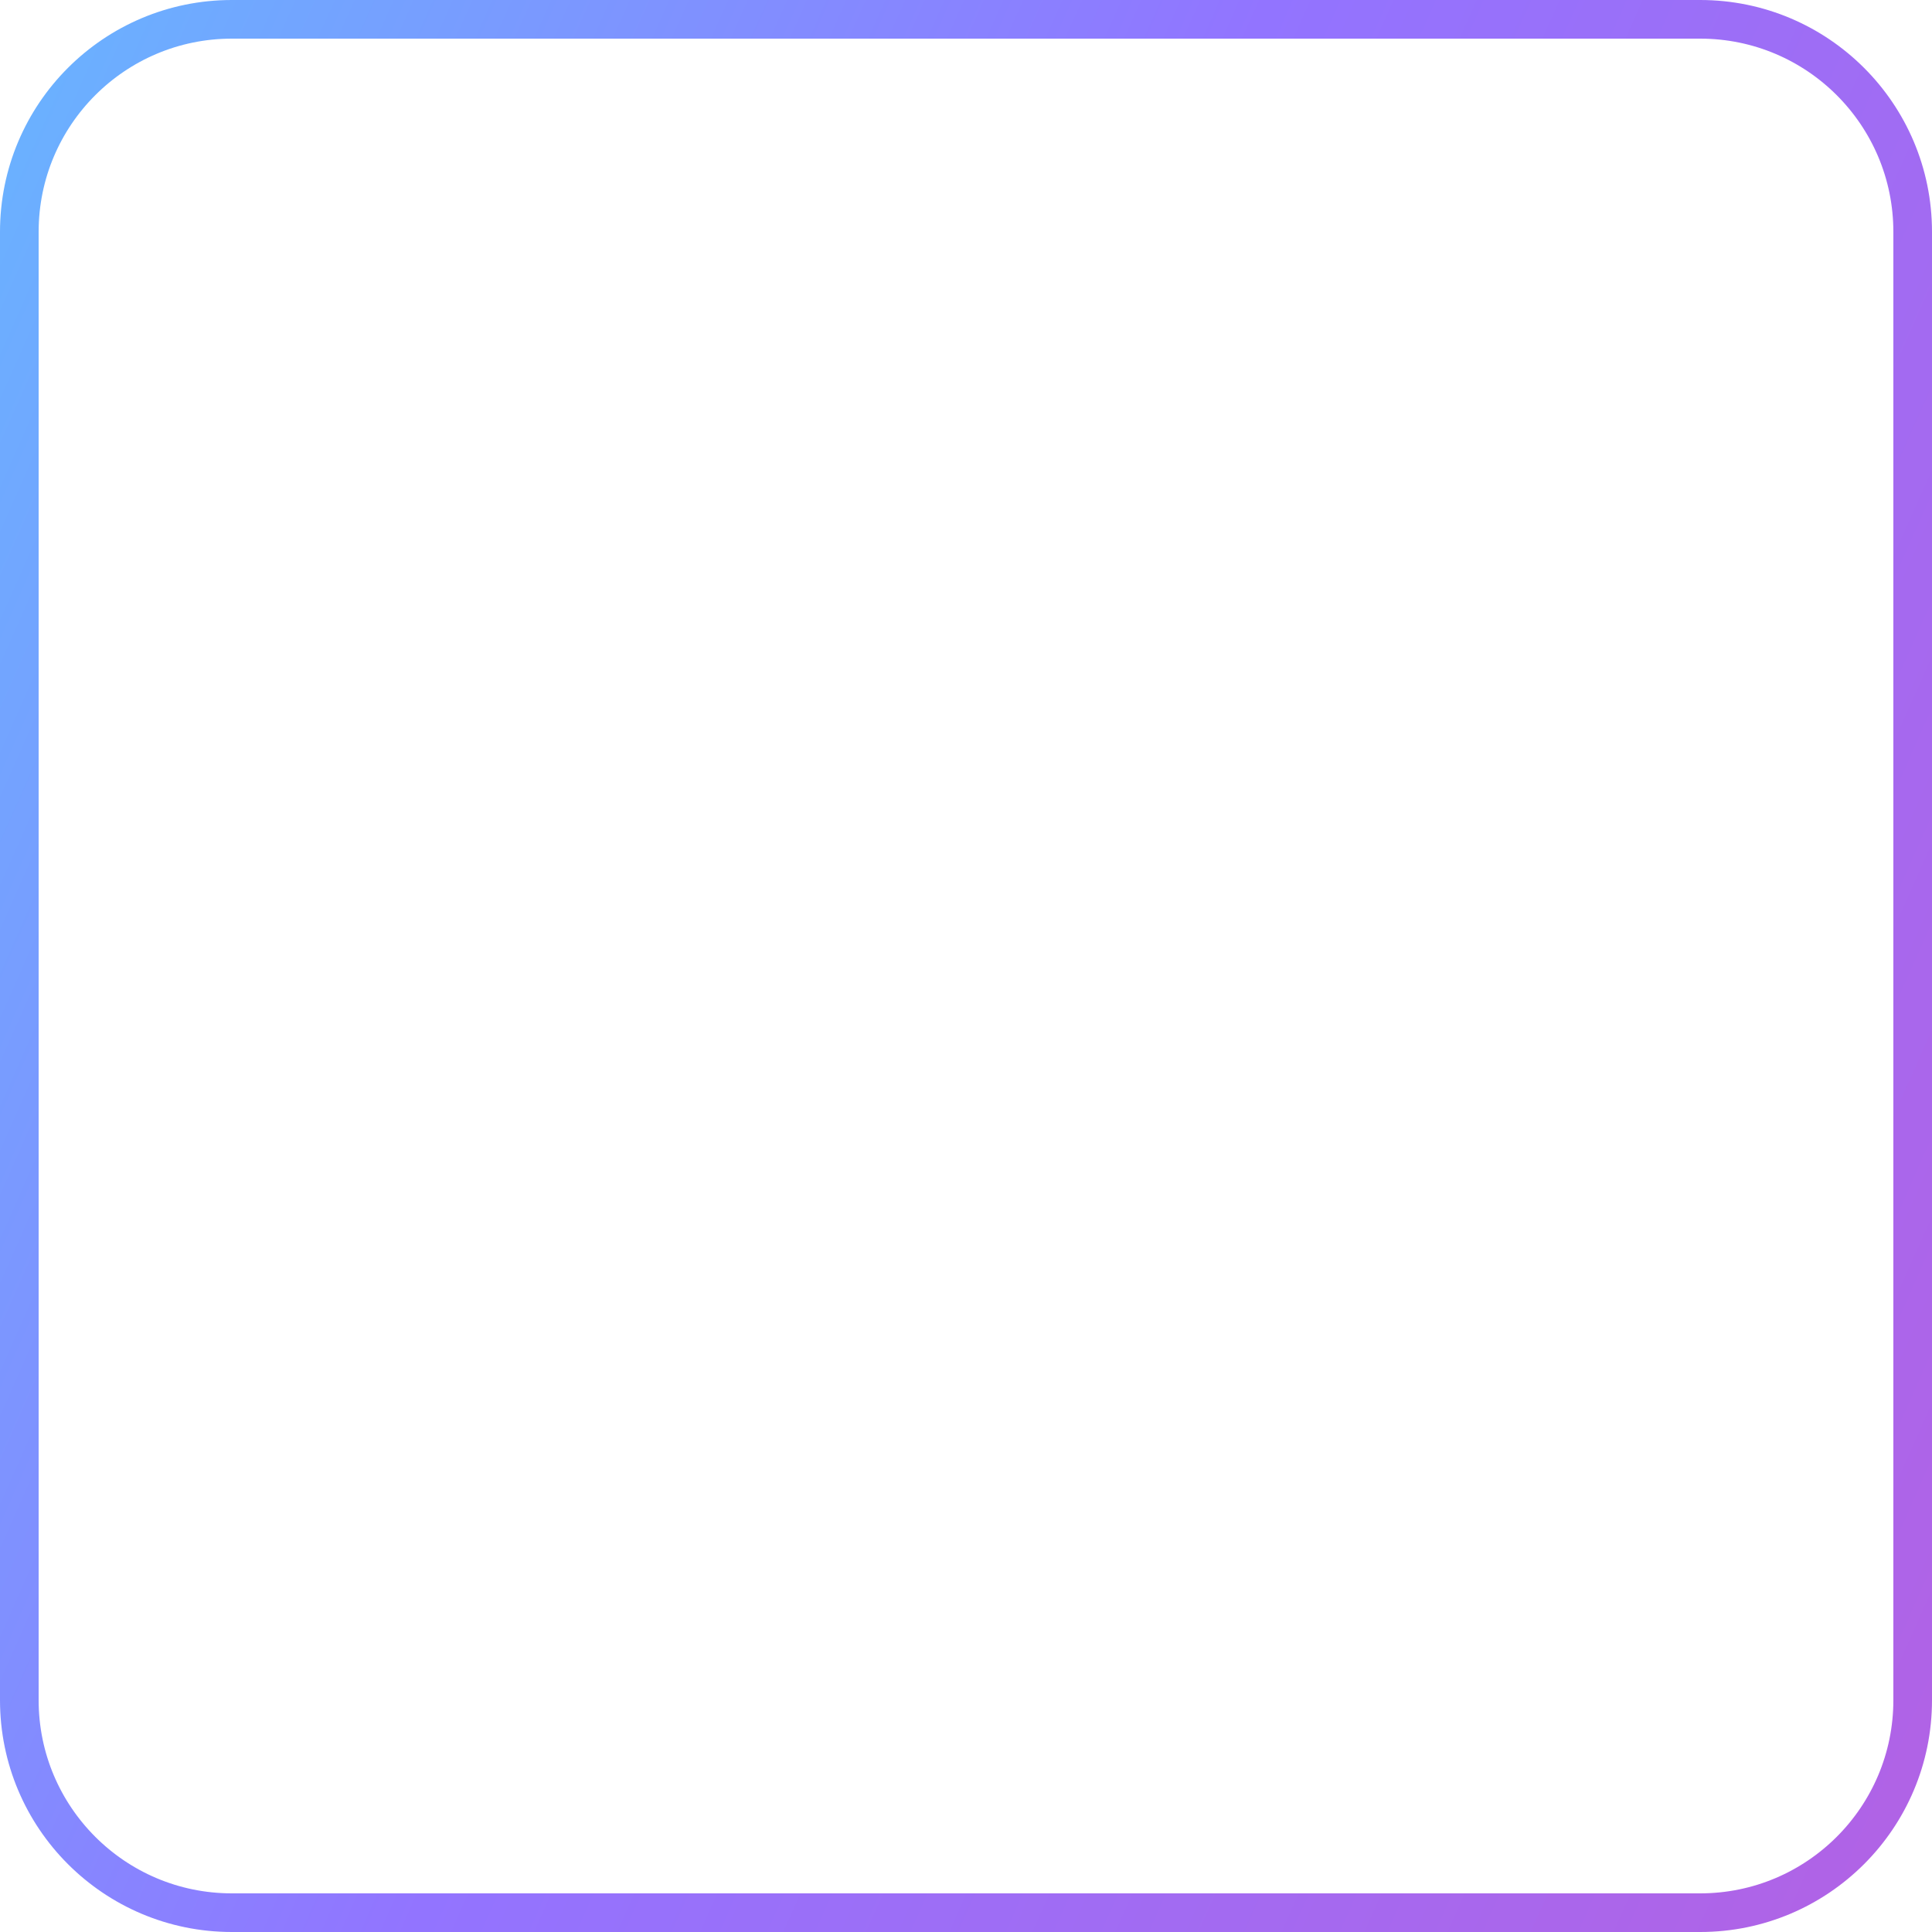 <svg width="100" height="100" viewBox="0 0 100 100" fill="none" xmlns="http://www.w3.org/2000/svg">
<path d="M12 1H88C94.075 1 99 5.925 99 12V88C99 94.075 94.075 99 88 99H12C5.925 99 1 94.075 1 88V12C1 5.925 5.925 1 12 1Z" stroke="url(#paint0_linear_1_415)" stroke-width="2"/>
<defs>
<linearGradient id="paint0_linear_1_415" x1="5.263" y1="-125" x2="198.979" y2="-38.822" gradientUnits="userSpaceOnUse">
<stop stop-color="#48E6FF"/>
<stop offset="0.5" stop-color="#9274FF"/>
<stop offset="1" stop-color="#C159D8"/>
</linearGradient>
</defs>
</svg>
